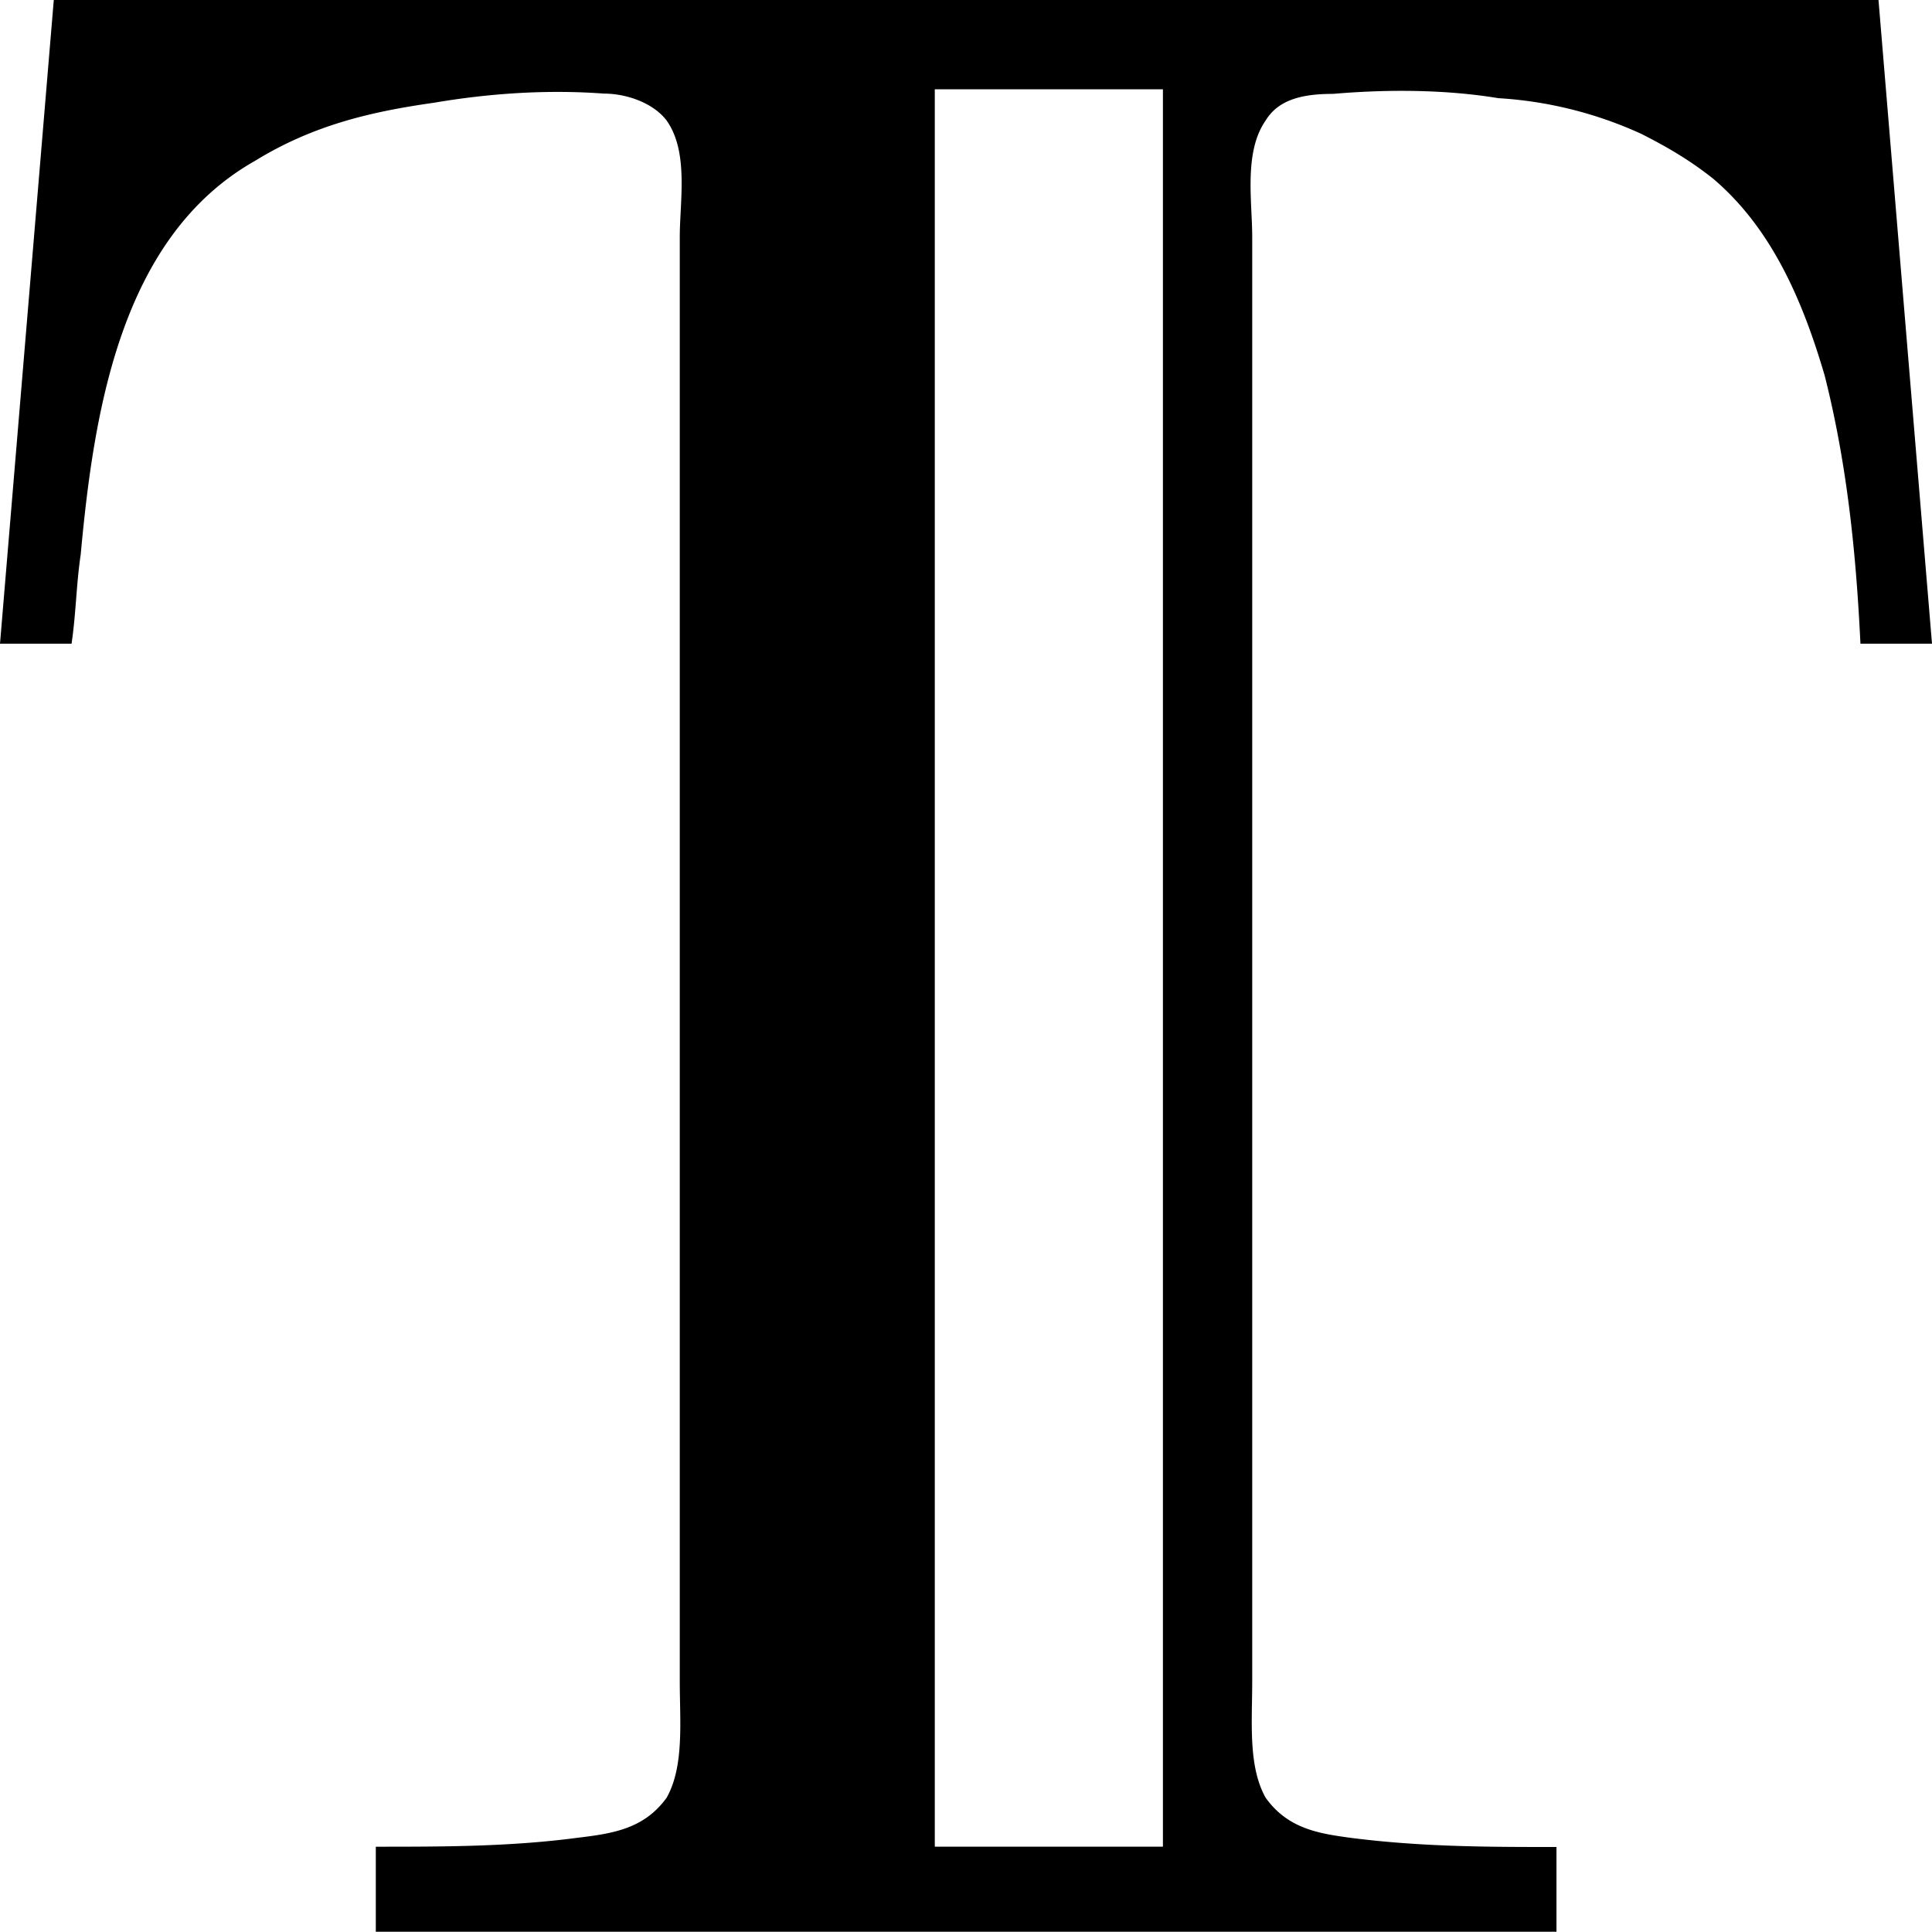 <svg xmlns="http://www.w3.org/2000/svg" xmlns:xlink="http://www.w3.org/1999/xlink" width="64" height="64" viewBox="0 0 6.75 6.75"><svg overflow="visible" x="148.712" y="134.765" transform="translate(-149.071 -128)"><path style="stroke:none" d="m.547-6.766-.188 2.25h.25c.016-.109.016-.203.032-.312.046-.5.14-1.11.609-1.375.203-.125.406-.172.625-.203.188-.032.39-.047.594-.032.078 0 .172.032.219.094.078.11.046.282.046.407v5.046c0 .141.016.297-.046.407-.079.109-.188.125-.313.14-.234.031-.469.031-.703.031v.297h4.125v-.296c-.234 0-.469 0-.719-.032-.11-.015-.219-.031-.297-.14-.062-.11-.047-.266-.047-.407v-5.046c0-.125-.03-.297.047-.407.047-.078.14-.093.235-.093.187-.016.39-.016.578.015a1.4 1.4 0 0 1 .5.125c.093.047.172.094.25.156.203.172.312.422.39.688.079.312.11.625.125.937h.25l-.187-2.25zm3.875.313v6.14h-.797v-6.14zm0 0"/></svg></svg>